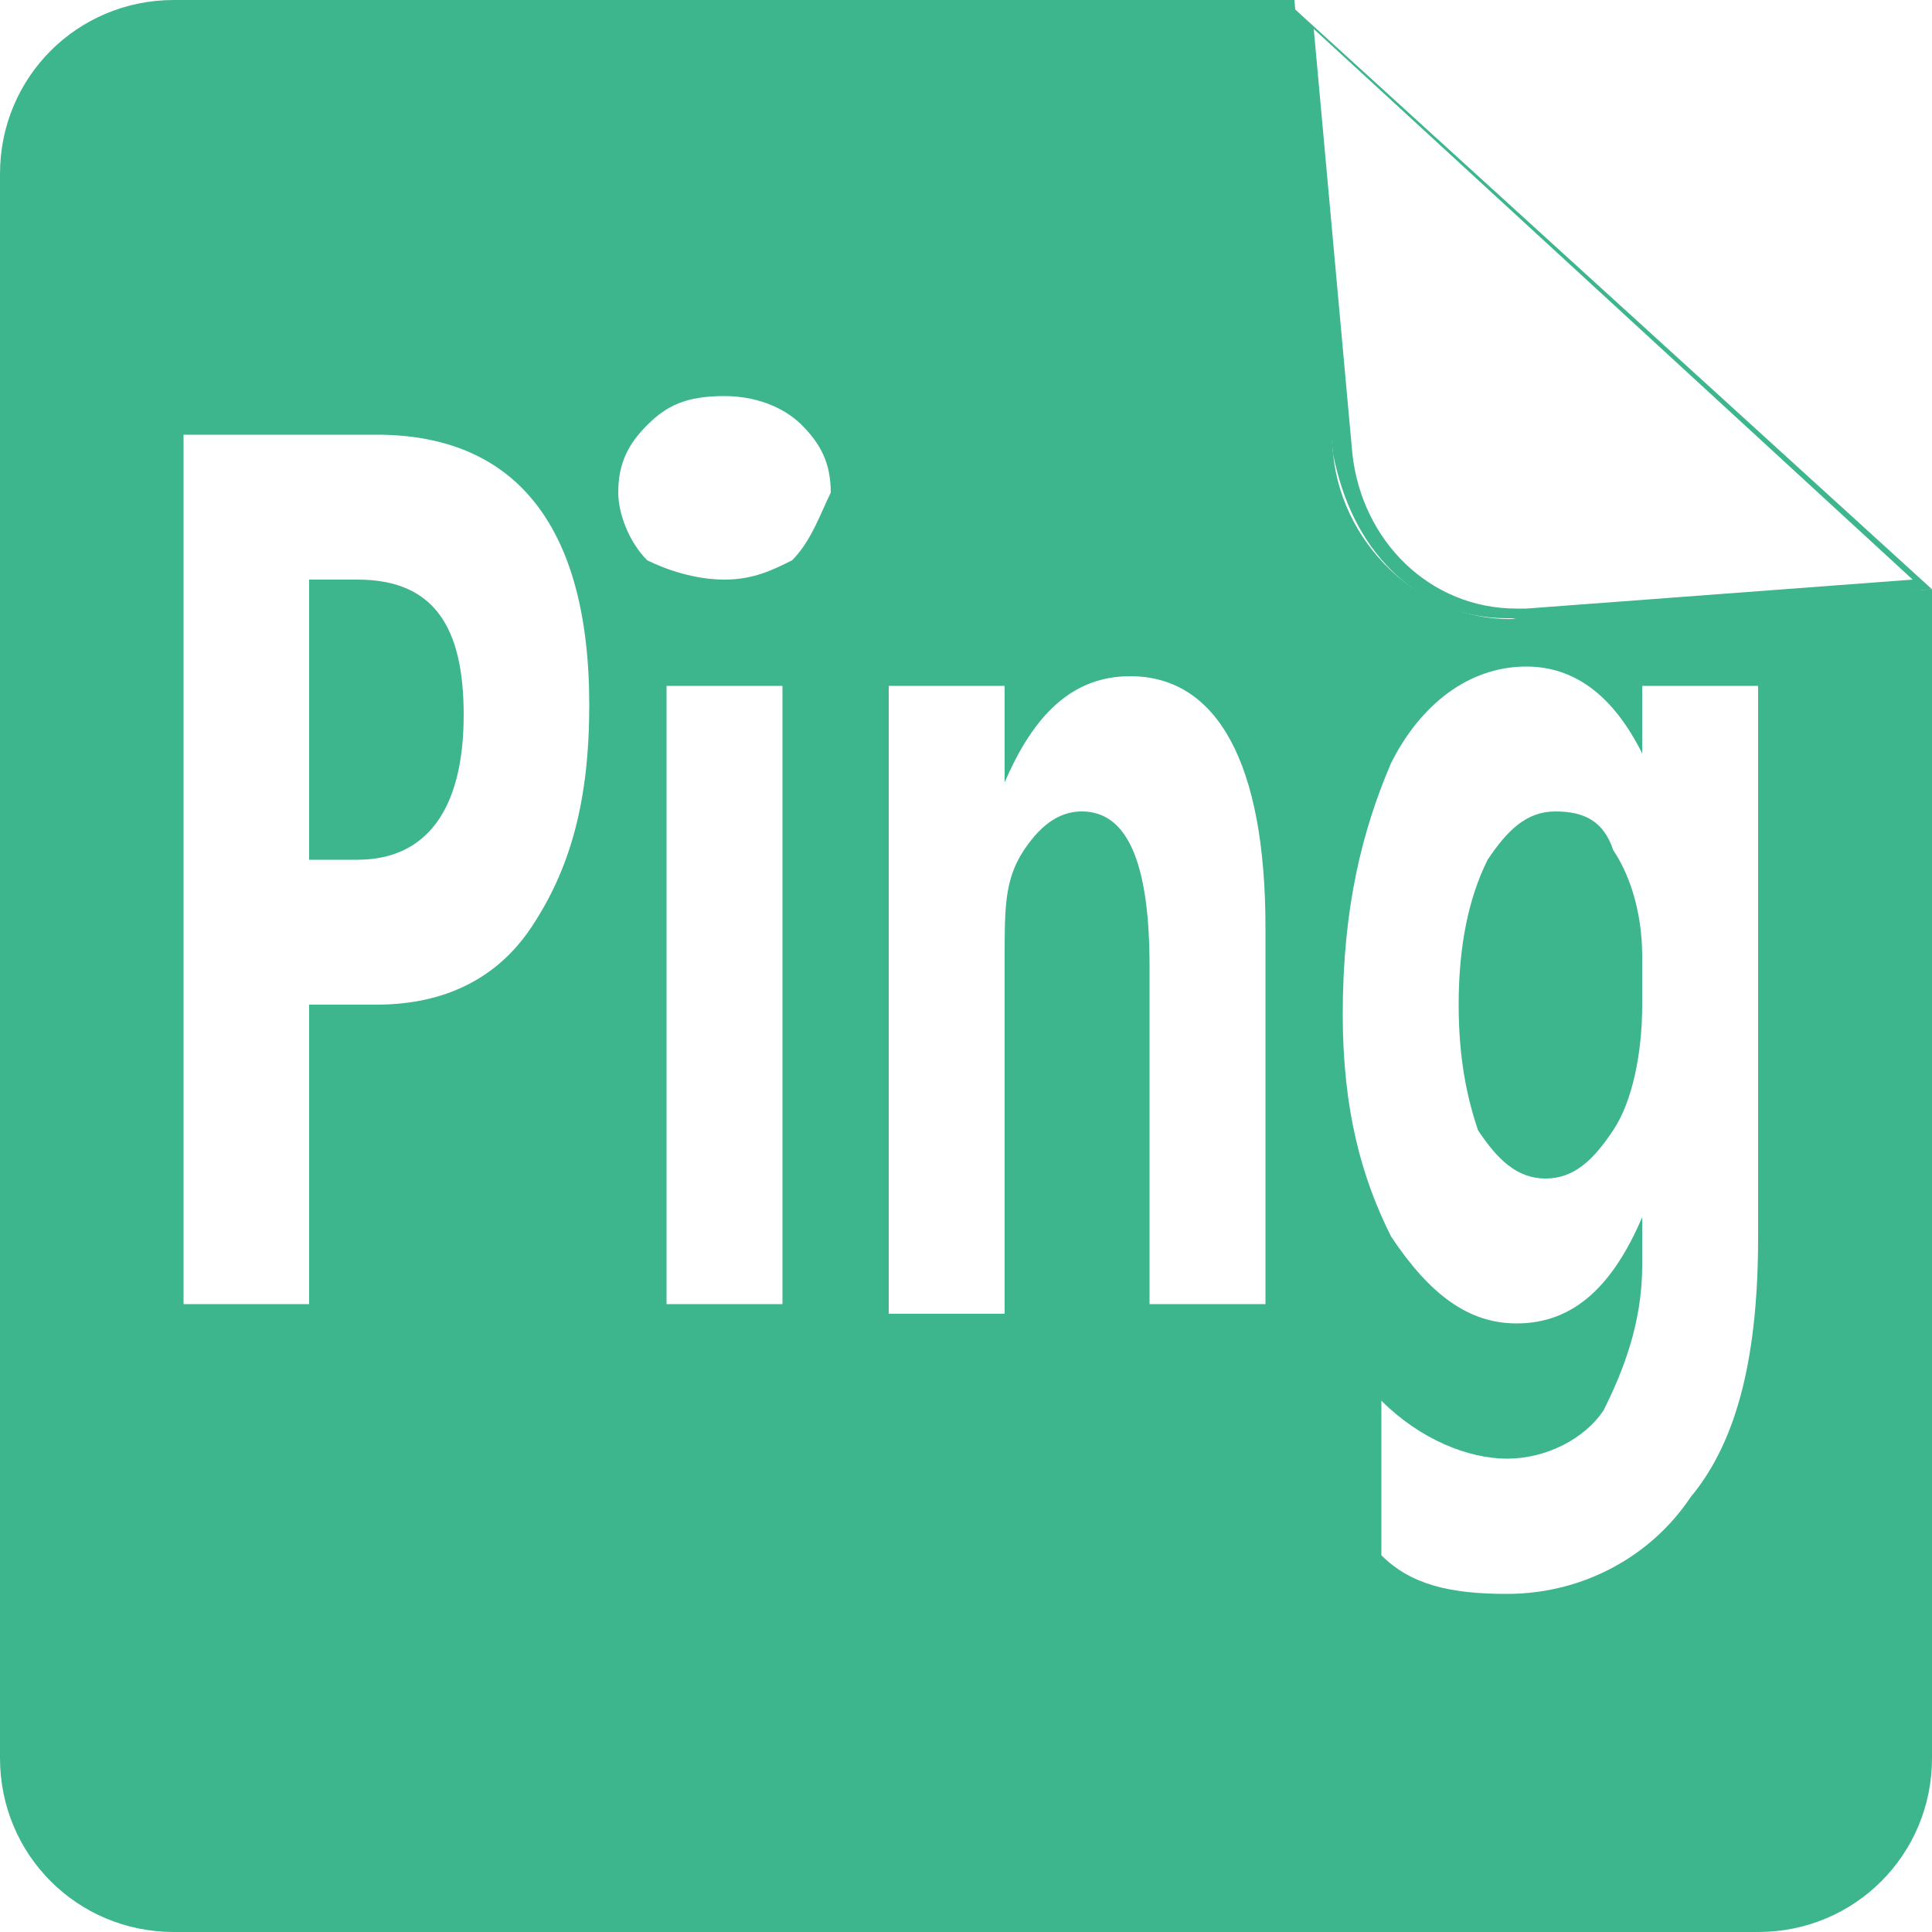 <?xml version="1.0" encoding="utf-8"?>
<!-- Generator: Adobe Illustrator 18.0.0, SVG Export Plug-In . SVG Version: 6.00 Build 0)  -->
<!DOCTYPE svg PUBLIC "-//W3C//DTD SVG 1.1//EN" "http://www.w3.org/Graphics/SVG/1.1/DTD/svg11.dtd">
<svg version="1.1" id="图层_1" xmlns="http://www.w3.org/2000/svg" xmlns:xlink="http://www.w3.org/1999/xlink" x="0px" y="0px"
	 viewBox="0 0 20 20" enable-background="new 0 0 20 20" xml:space="preserve" width="20" height="20">
<g>
	<path fill="#3db58d" d="M13.4,0"/>
	<g>
		<path fill="#3db58d" d="M15.6,6.4c-0.5,0-0.9-0.2-1.2-0.5c-0.3-0.3-0.5-0.7-0.6-1.2L13.3,0L20,6.1l-4.2,0.4
			C15.7,6.4,15.7,6.4,15.6,6.4z M13.6,0.3l0.4,4.4c0.1,0.9,0.8,1.6,1.7,1.6c0,0,0.1,0,0.1,0l4-0.3L13.6,0.3z"/>
	</g>
	<g>
		<path fill="#3db58d" d="M16.1,8.4c-0.3,0-0.5,0.2-0.7,0.5c-0.2,0.4-0.3,0.9-0.3,1.5c0,0.6,0.1,1,0.2,1.3c0.2,0.3,0.4,0.5,0.7,0.5
			c0.3,0,0.5-0.2,0.7-0.5c0.2-0.3,0.3-0.8,0.3-1.3V9.9c0-0.4-0.1-0.8-0.3-1.1C16.6,8.5,16.4,8.4,16.1,8.4z"/>
		<path fill="#3db58d" d="M3.7,6H3.2v2.9h0.5c0.7,0,1.1-0.5,1.1-1.5C4.8,6.5,4.5,6,3.7,6z"/>
		<path fill="#3db58d" d="M20,6.1l-4.2,0.3c-1,0.1-1.9-0.7-2-1.7L13.4,0L1.8,0C0.8,0,0,0.8,0,1.8v16.4c0,1,0.8,1.8,1.8,1.8h16.4
			c1,0,1.8-0.8,1.8-1.8L20,6.1L20,6.1z M5.5,9.6c-0.4,0.6-1,0.8-1.6,0.8H3.2v3.1H1.9v-9h2c1.4,0,2.2,0.9,2.2,2.8
			C6.1,8.3,5.9,9,5.5,9.6z M8.1,13.5H6.9V7.1h1.2V13.5z M8.2,5.8C8,5.9,7.8,6,7.5,6C7.2,6,6.9,5.9,6.7,5.8C6.5,5.6,6.4,5.3,6.4,5.1
			c0-0.3,0.1-0.5,0.3-0.7c0.2-0.2,0.4-0.3,0.8-0.3c0.3,0,0.6,0.1,0.8,0.3c0.2,0.2,0.3,0.4,0.3,0.7C8.5,5.3,8.4,5.6,8.2,5.8z
			 M13.1,13.5h-1.2V10c0-1-0.2-1.6-0.7-1.6c-0.2,0-0.4,0.1-0.6,0.4c-0.2,0.3-0.2,0.6-0.2,1.1v3.7H9.2V7.1h1.2v1h0
			C10.7,7.4,11.1,7,11.7,7c0.9,0,1.4,0.9,1.4,2.6V13.5z M18.2,12.8c0,1.2-0.2,2.1-0.7,2.7c-0.4,0.6-1.1,1-1.9,1
			c-0.6,0-1-0.1-1.3-0.4v-1.6c0.4,0.4,0.9,0.6,1.3,0.6c0.4,0,0.8-0.2,1-0.5c0.2-0.4,0.4-0.9,0.4-1.5v-0.5h0
			c-0.3,0.7-0.7,1.1-1.3,1.1c-0.5,0-0.9-0.3-1.3-0.9c-0.3-0.6-0.5-1.3-0.5-2.3c0-1.1,0.2-1.9,0.5-2.6c0.3-0.6,0.8-1,1.4-1
			c0.5,0,0.9,0.3,1.2,0.9h0V7.1h1.2V12.8z"/>
	</g>
</g>
</svg>
